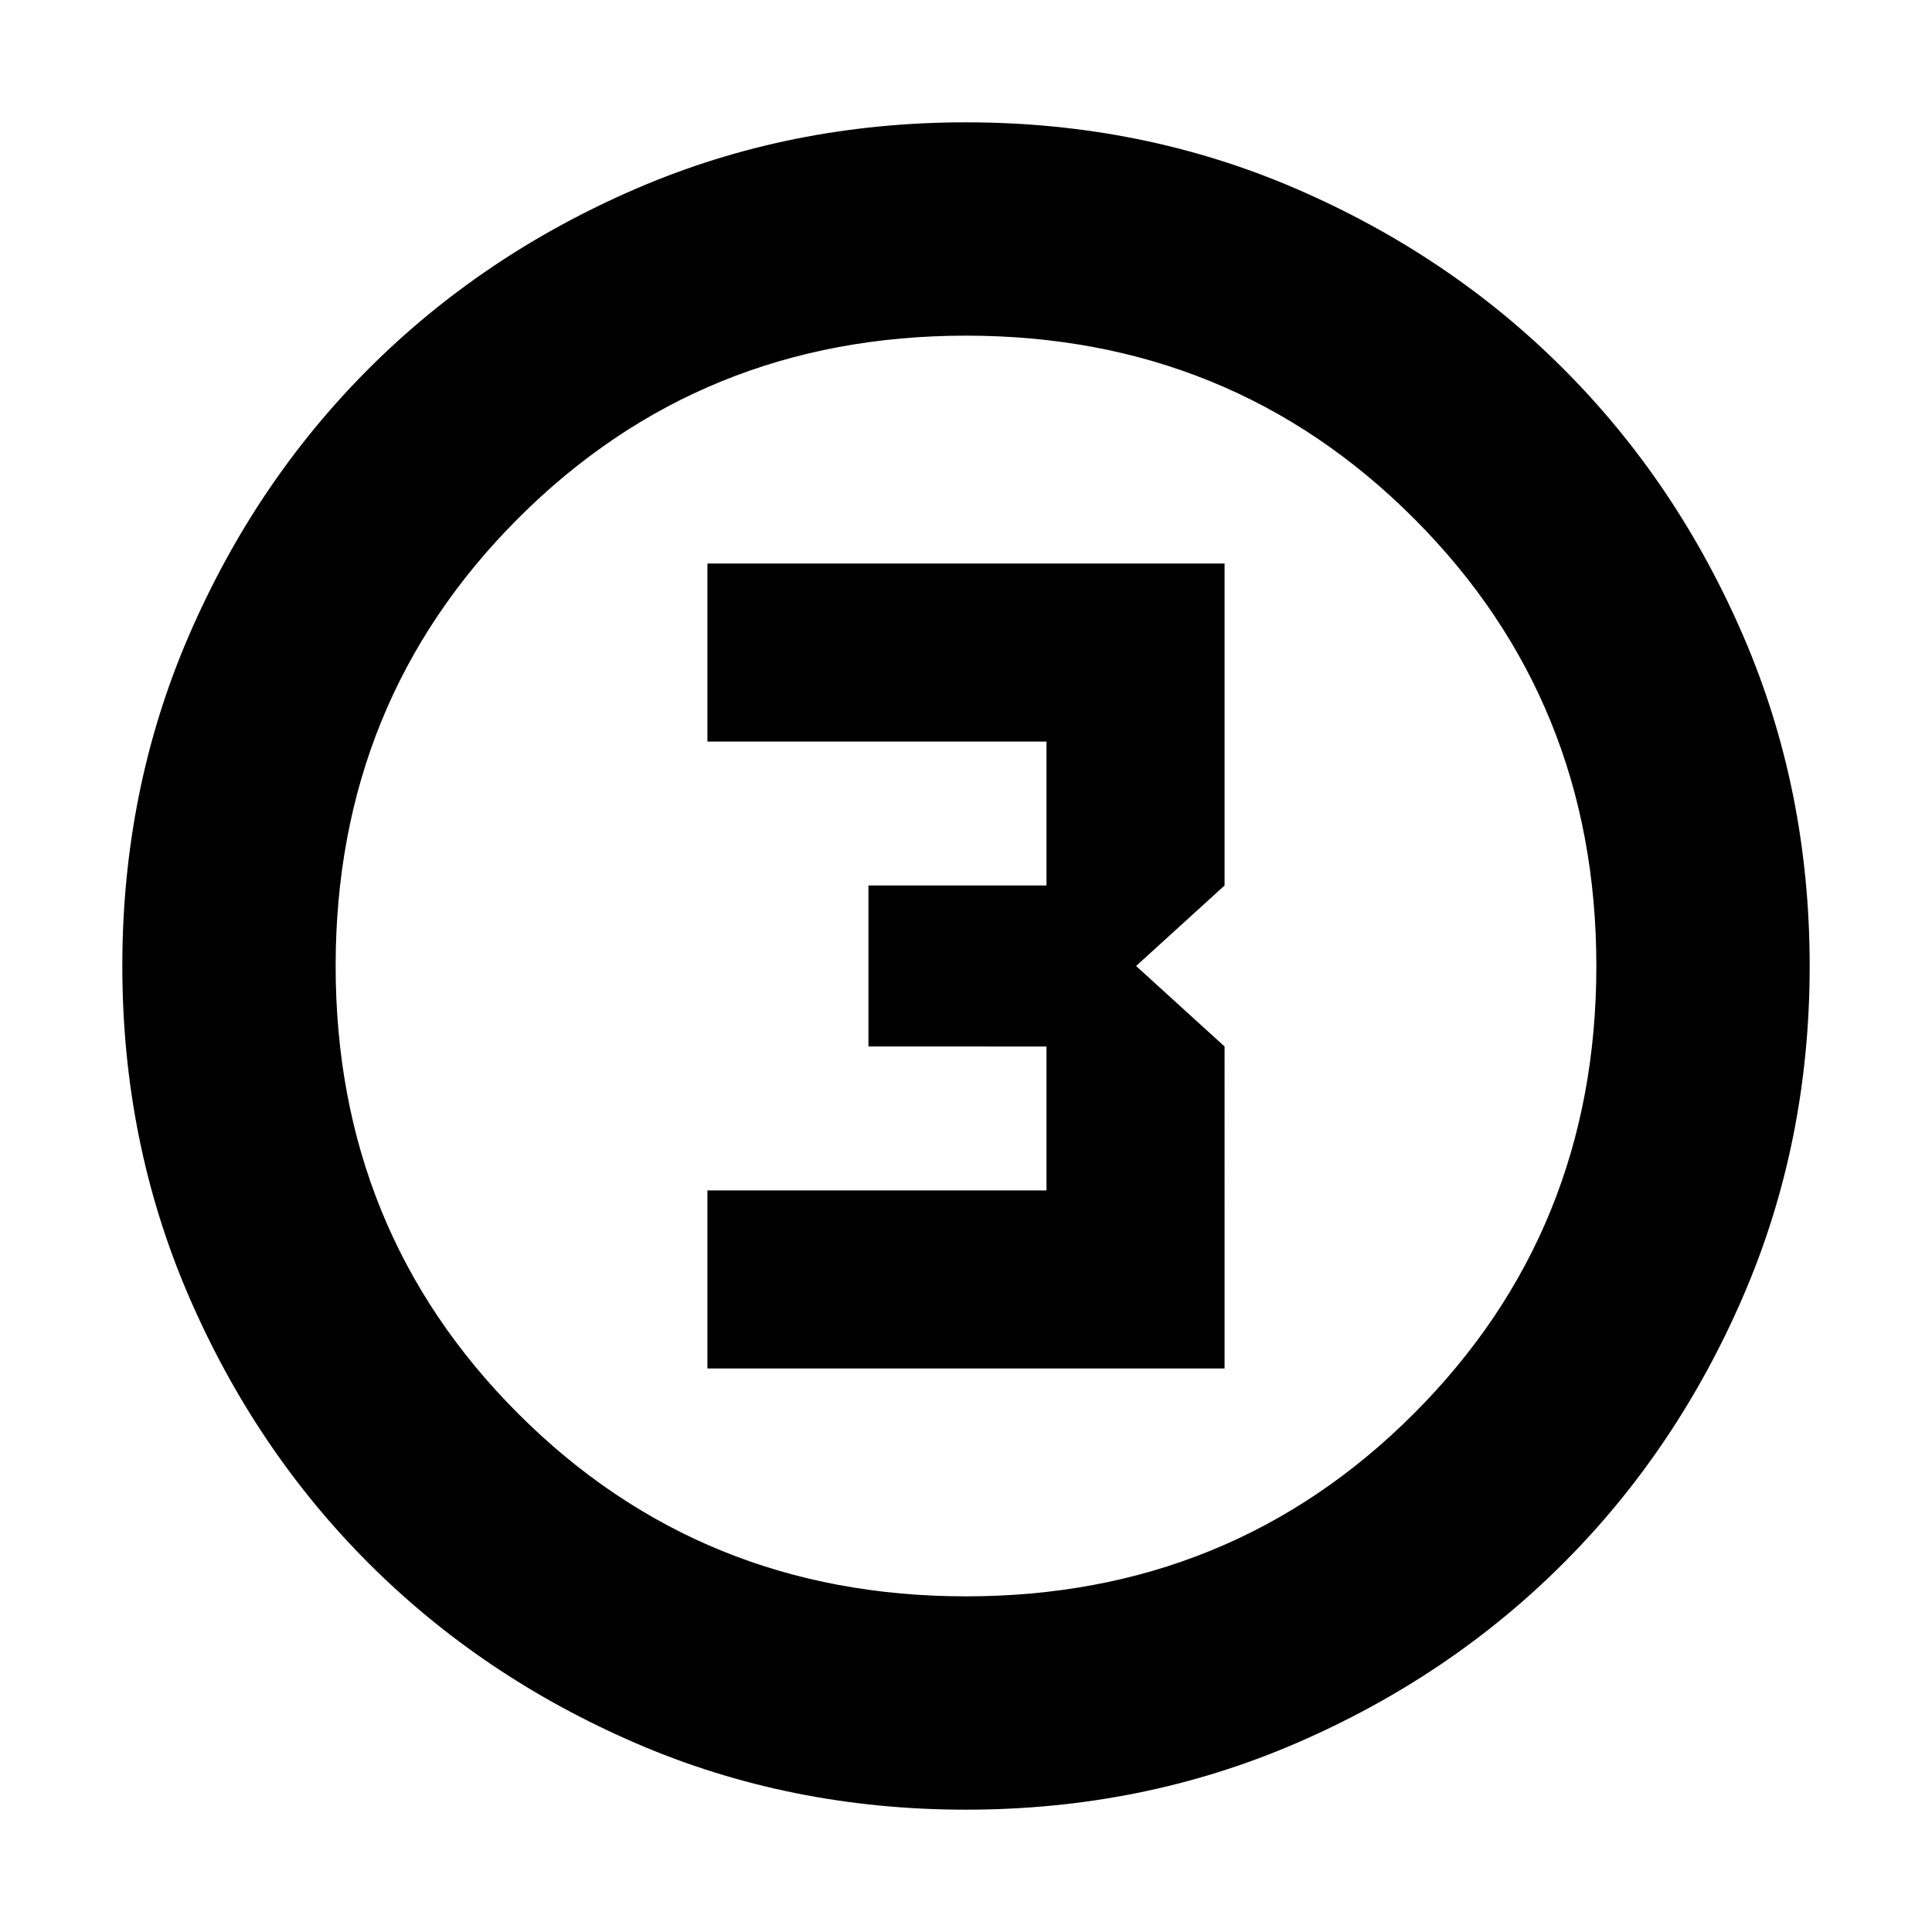 <svg xmlns="http://www.w3.org/2000/svg" height="24" viewBox="0 96 960 960" width="24"><path d="M480 995.218q-87.522 0-163.906-32.96-76.385-32.96-132.888-89.464-56.504-56.503-89.464-132.888Q60.782 663.522 60.782 576t32.96-163.906q32.96-76.385 89.464-132.888 56.503-56.504 132.888-89.464 76.384-32.96 163.906-32.96t163.906 32.96q76.385 32.96 132.888 89.464 56.504 56.503 89.464 132.888 32.96 76.384 32.96 163.906t-32.96 163.906q-32.96 76.385-89.464 132.888-56.503 56.504-132.888 89.464-76.384 32.96-163.906 32.96Zm0-106.001q131.739 0 222.478-90.739T793.217 576q0-131.739-90.739-222.478T480 262.783q-131.739 0-222.478 90.739T166.783 576q0 131.739 90.739 222.478T480 889.217ZM480 576ZM351.521 776h256.958V616l-43.957-40 43.957-40V376H351.521v88.479H520V536h-88.479v80H520v71.521H351.521V776Z"/></svg>